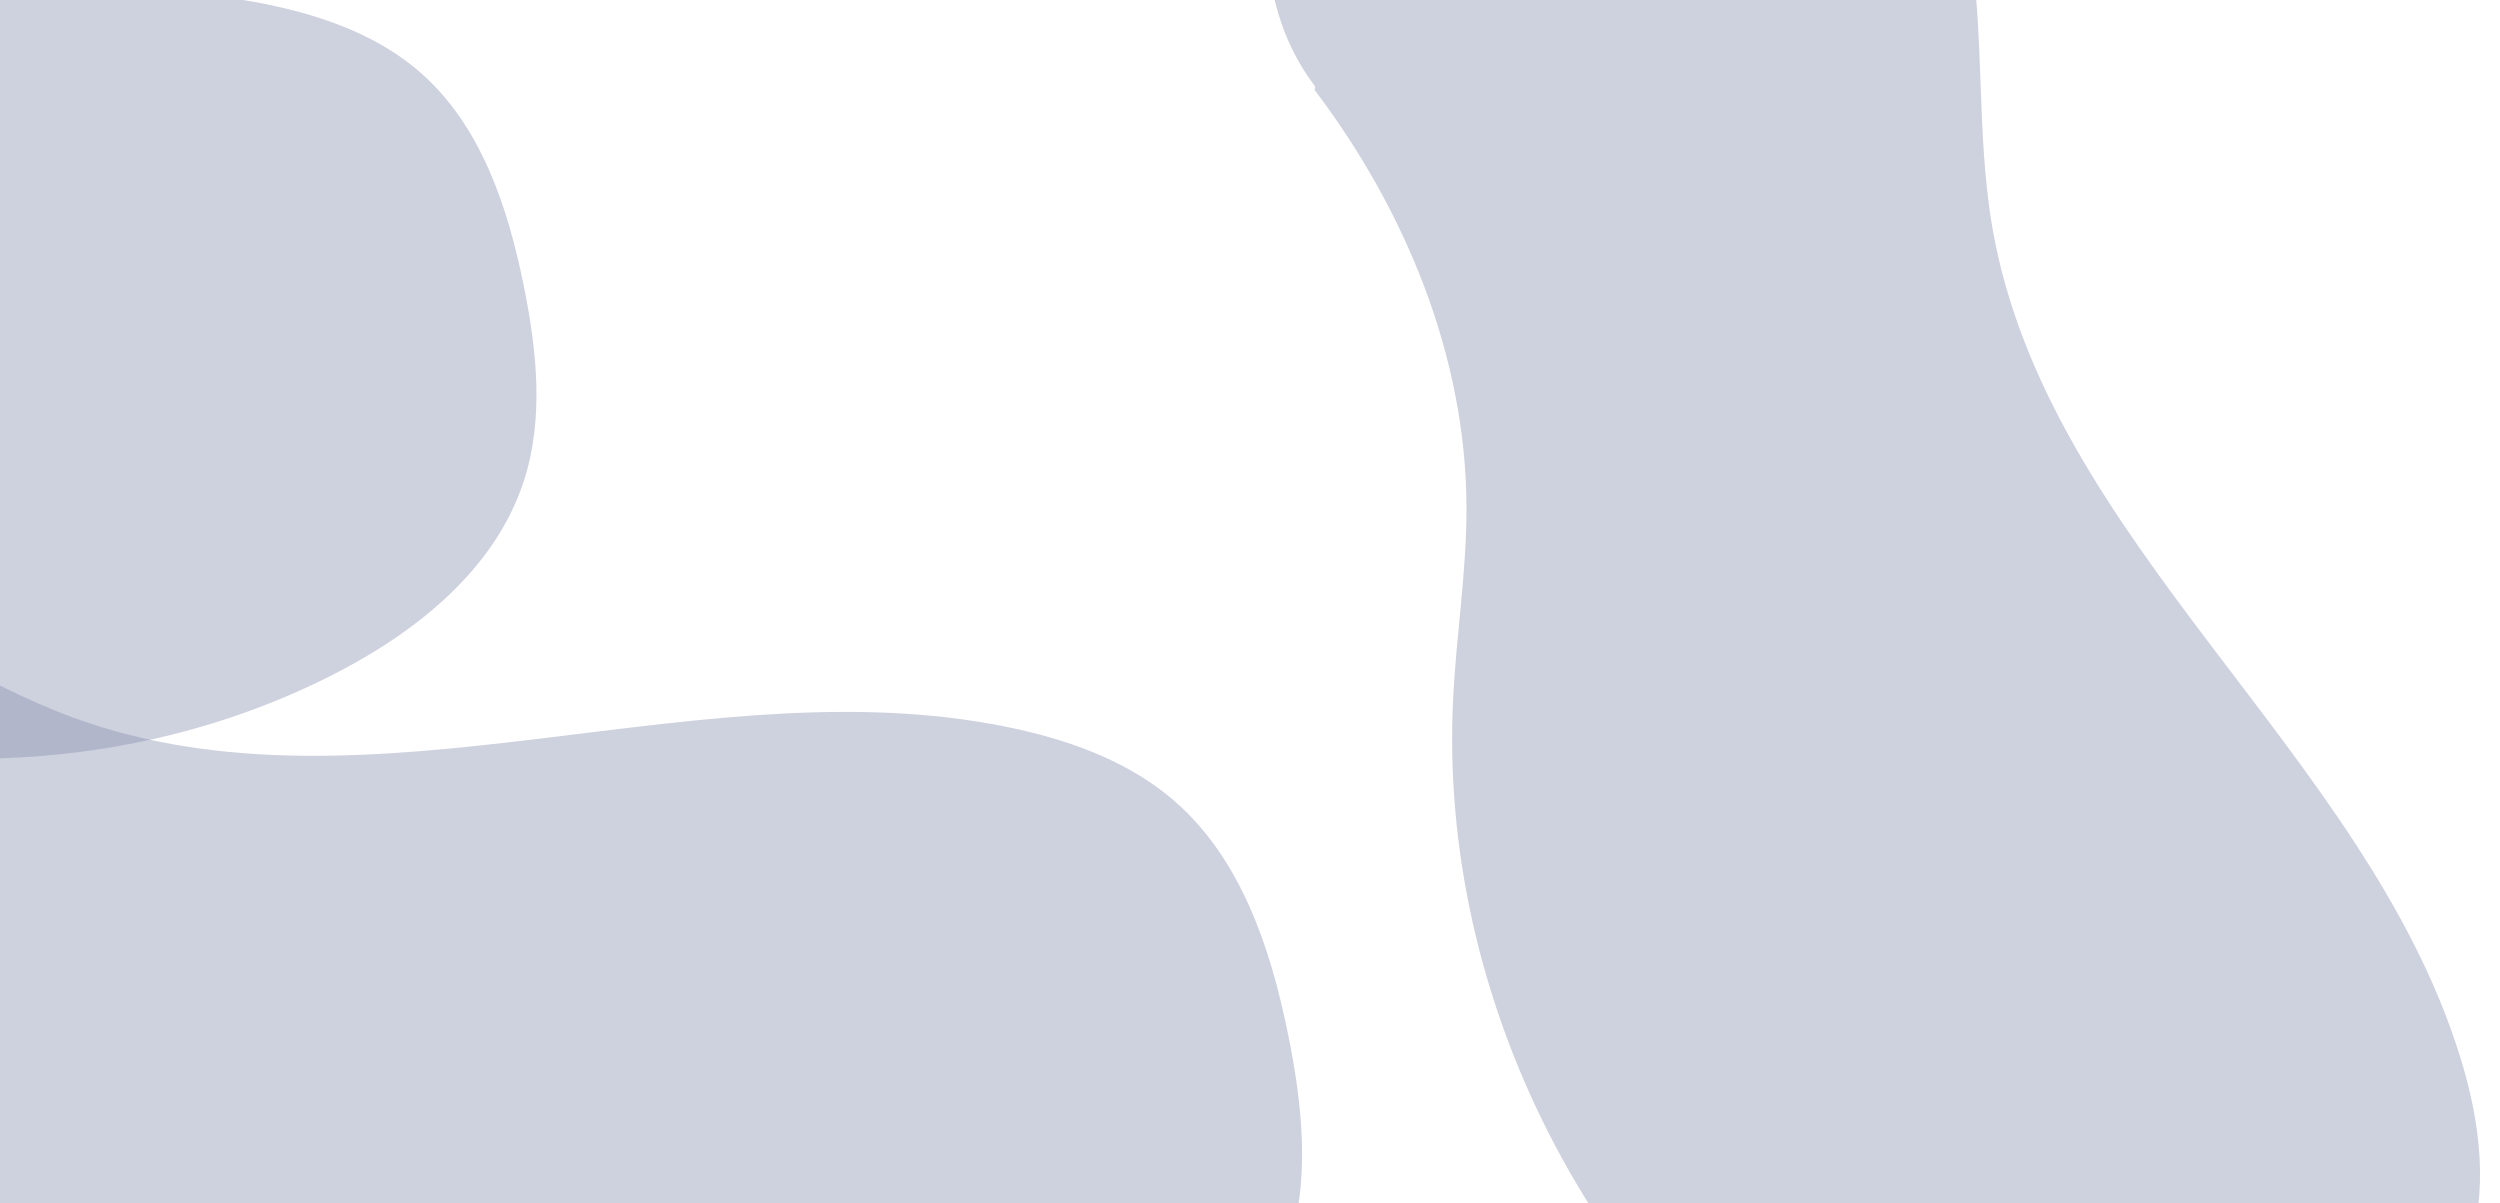 <svg width="1440" height="693" viewBox="0 0 1440 693" fill="none" xmlns="http://www.w3.org/2000/svg">
<g clip-path="url(#clip0_948_6792)">
<path d="M757.622 49.912C723.695 5.645 722.467 -57.943 746.042 -108.385C769.61 -158.821 814.738 -196.972 864.707 -222.199C882.399 -231.125 901.039 -238.7 920.677 -241.632C986.12 -251.405 1049.19 -207.446 1086.21 -153.049C1109.86 -118.302 1126.12 -78.623 1133.61 -37.372C1143.69 18.237 1137.95 75.734 1147.66 131.411C1179.18 312.217 1361.85 432.522 1416.74 607.758C1426.64 639.362 1432.15 673.133 1425.74 705.611C1415.88 755.569 1379.44 796.049 1340.94 829.719C1309.77 856.972 1274.86 882.251 1234.25 890.964C1175.23 903.614 1114.25 879.16 1063.86 846.199C917.601 750.501 828.16 575.237 837.037 401.72C838.914 364.984 844.865 328.455 844.699 291.666C844.315 205.17 809.568 120.978 757.192 51.798" fill="#8A91B1" fill-opacity="0.42"/>
<path d="M-578.881 266.268C-629.239 272.661 -680.076 244.566 -709.291 203.016C-738.506 161.474 -748.247 108.626 -745.578 57.888C-744.628 39.925 -742.182 21.837 -735.614 5.09C-713.719 -50.735 -650.415 -80.136 -590.647 -84.329C-552.467 -87.009 -513.734 -81.633 -477.728 -68.657C-429.188 -51.165 -386.324 -20.383 -337.908 -2.552C-180.671 55.332 -2.87 -33.028 160.538 3.973C190.009 10.648 219.207 21.755 241.986 41.628C277.026 72.195 292.542 119.287 301.738 164.89C309.182 201.8 313.371 240.746 301.878 276.598C285.172 328.684 238.235 365.363 189.365 389.844C47.496 460.886 -131.57 450.978 -264.755 364.718C-292.954 346.457 -319.145 325.095 -348.31 308.414C-416.877 269.187 -499.176 257.981 -577.584 267.467" fill="#8A91B1" fill-opacity="0.42"/>
<path d="M-222.041 707.241C-277.172 714.234 -332.827 683.503 -364.811 638.052C-396.795 592.611 -407.46 534.802 -404.538 479.301C-403.498 459.651 -400.82 439.866 -393.629 421.547C-369.659 360.481 -300.355 328.32 -234.921 323.734C-193.123 320.802 -150.718 326.683 -111.299 340.877C-58.158 360.011 -11.231 393.683 41.774 413.187C213.914 476.505 408.568 379.85 587.466 420.325C619.73 427.626 651.696 439.776 676.634 461.515C714.995 494.951 731.982 546.463 742.05 596.347C750.199 636.722 754.785 679.323 742.203 718.541C723.914 775.517 672.528 815.639 619.025 842.417C463.708 920.128 267.67 909.29 121.861 814.933C90.989 794.958 62.316 771.59 30.386 753.343C-44.681 710.435 -134.781 698.176 -220.621 708.553" fill="#8A91B1" fill-opacity="0.42"/>
</g>
<defs>
<clipPath id="clip0_948_6792">
<rect width="1440" height="693" fill="white"/>
</clipPath>
</defs>
</svg>

